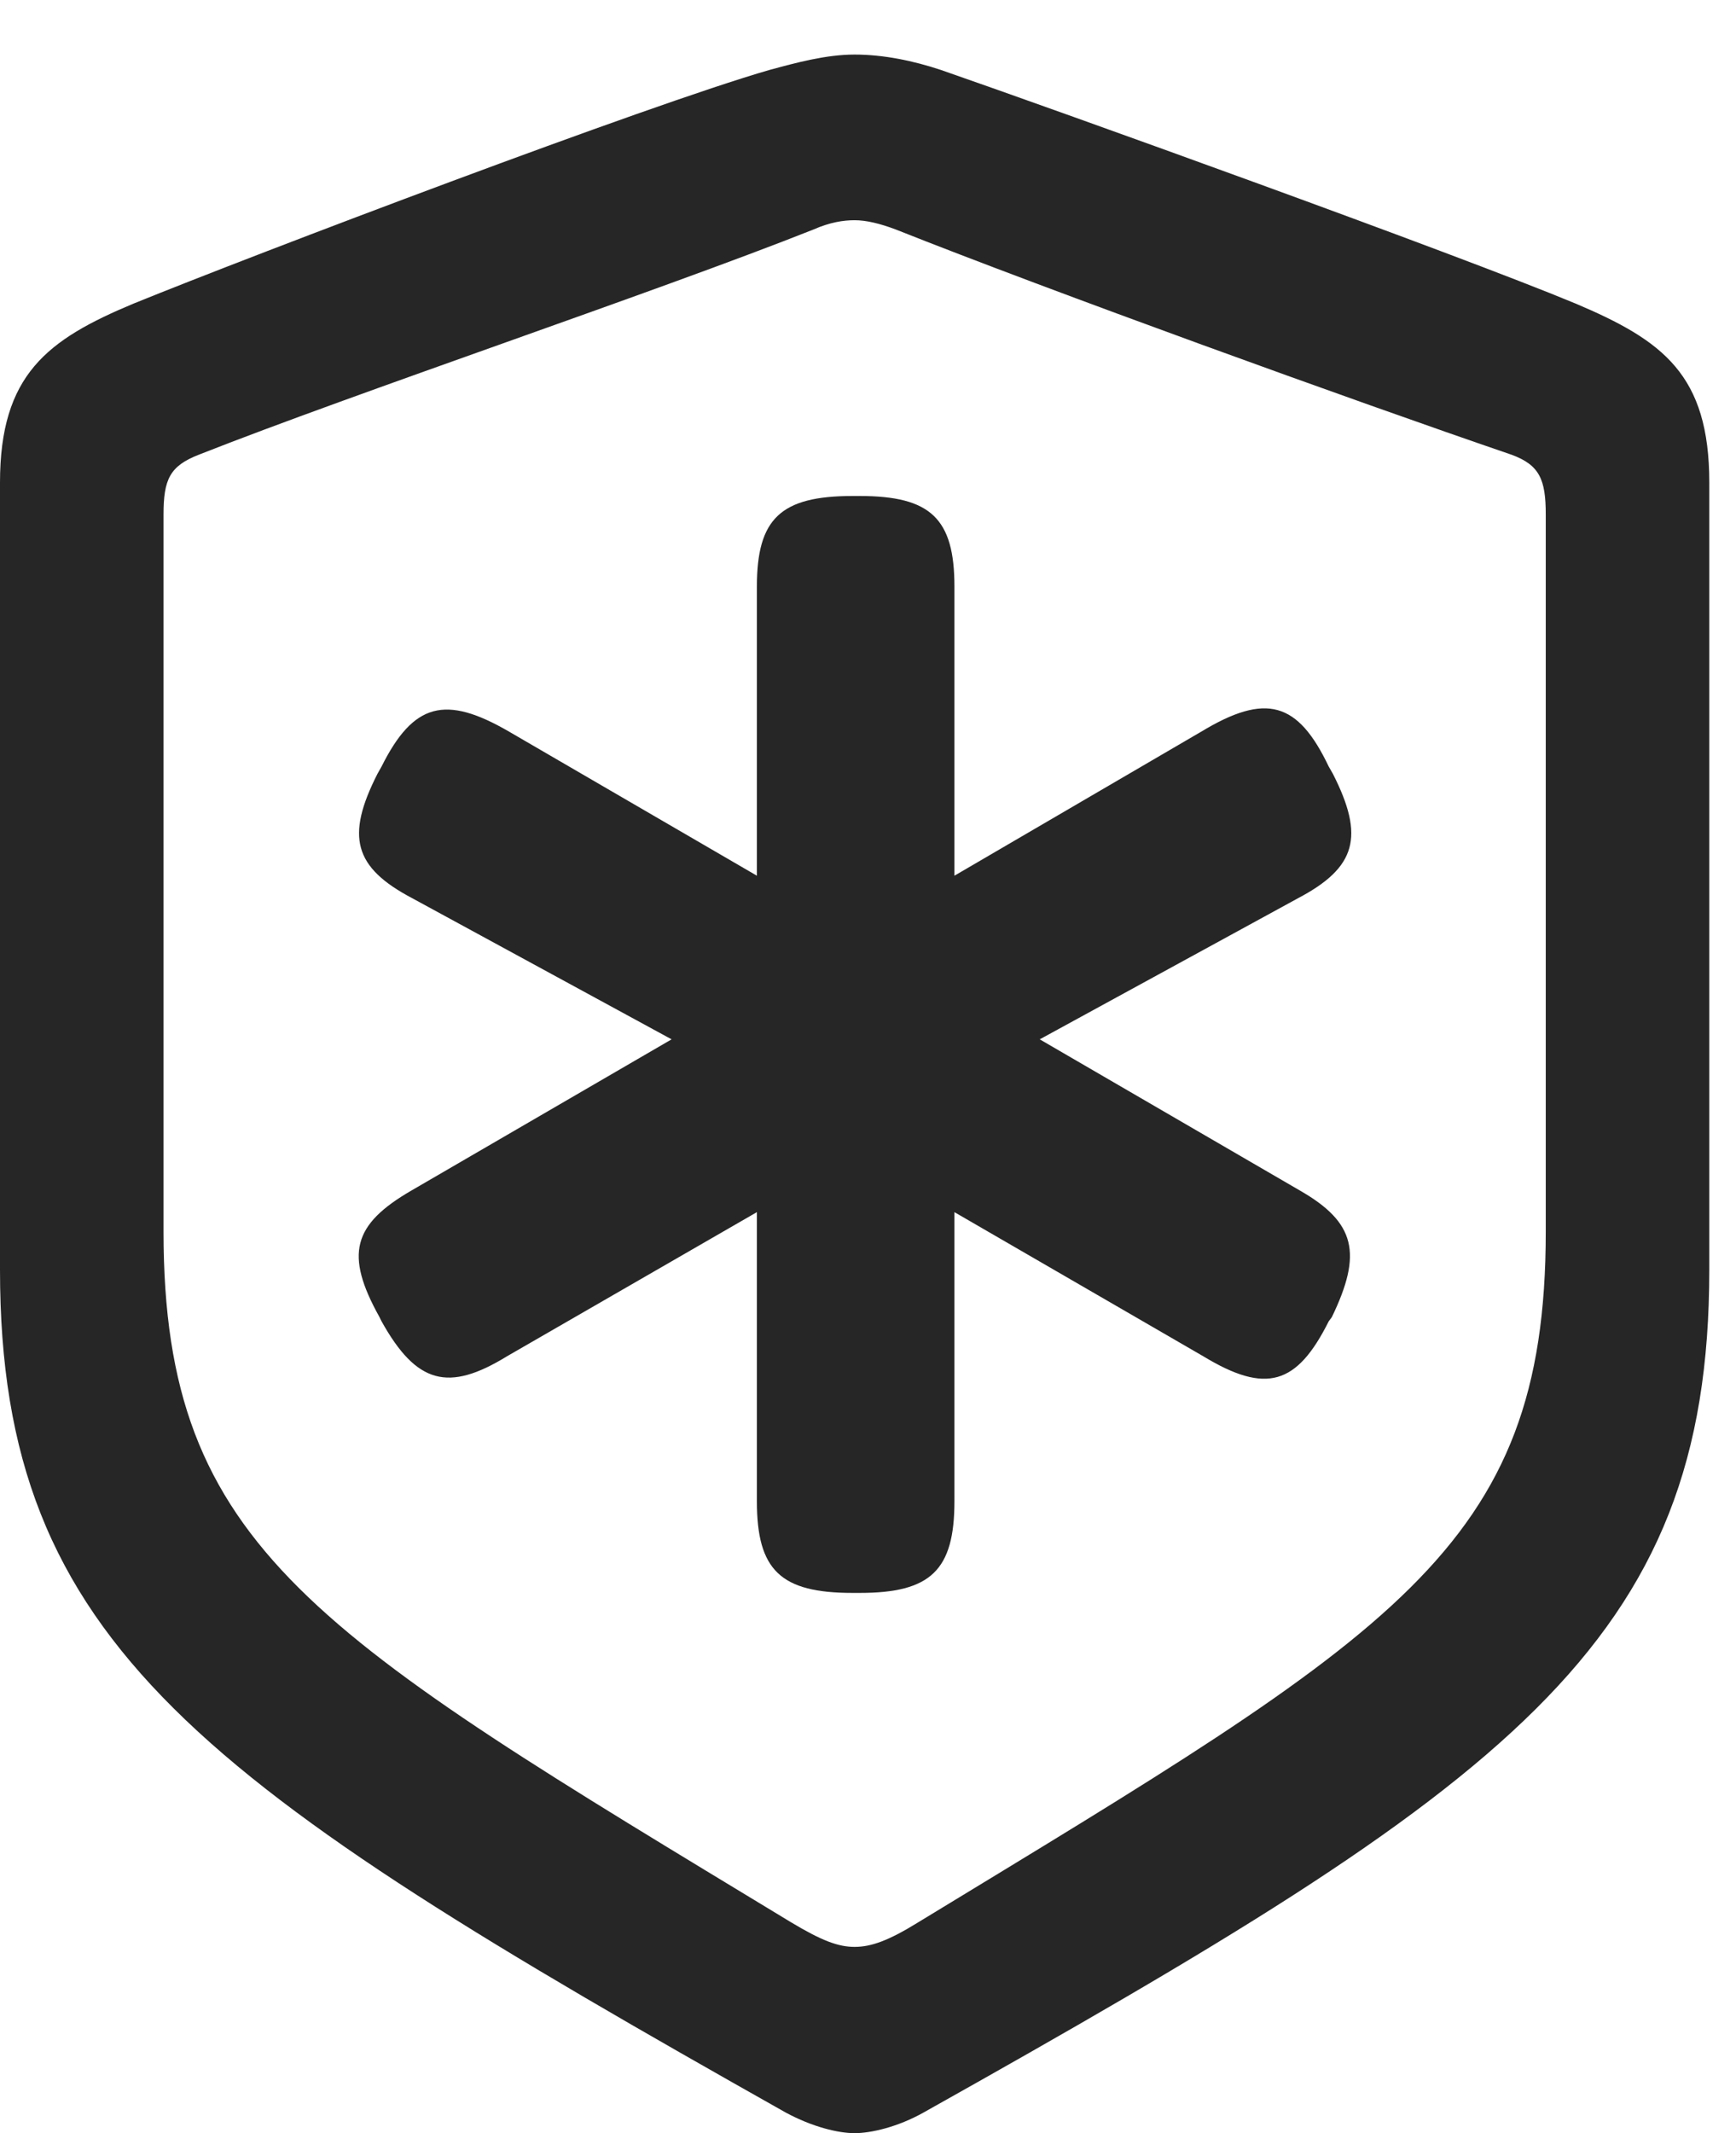 <?xml version="1.0" encoding="UTF-8"?>
<!--Generator: Apple Native CoreSVG 326-->
<!DOCTYPE svg
PUBLIC "-//W3C//DTD SVG 1.1//EN"
       "http://www.w3.org/Graphics/SVG/1.1/DTD/svg11.dtd">
<svg version="1.1" xmlns="http://www.w3.org/2000/svg" xmlns:xlink="http://www.w3.org/1999/xlink" viewBox="0 0 23.078 28.342">
 <g>
  <rect height="28.342" opacity="0" width="23.078" x="0" y="0"/>
  <path d="M11.361 28.342C11.58 28.342 11.935 28.26 12.277 28.068C20.057 23.707 22.723 21.861 22.723 16.871L22.723 6.412C22.723 4.977 22.107 4.525 20.945 4.033C19.332 3.363 14.123 1.49 12.51 0.93C12.141 0.807 11.744 0.725 11.361 0.725C10.979 0.725 10.582 0.834 10.227 0.93C8.613 1.395 3.391 3.377 1.777 4.033C0.629 4.512 0 4.977 0 6.412L0 16.871C0 21.861 2.68 23.693 10.445 28.068C10.801 28.26 11.143 28.342 11.361 28.342ZM11.361 25.867C11.143 25.867 10.924 25.785 10.514 25.539C4.197 21.711 2.174 20.59 2.174 16.365L2.174 6.836C2.174 6.371 2.256 6.193 2.639 6.043C4.717 5.223 8.75 3.869 10.815 3.049C11.033 2.953 11.211 2.926 11.361 2.926C11.512 2.926 11.69 2.967 11.908 3.049C13.973 3.869 17.979 5.318 20.098 6.043C20.467 6.18 20.549 6.371 20.549 6.836L20.549 16.365C20.549 20.59 18.525 21.697 12.209 25.539C11.812 25.785 11.58 25.867 11.361 25.867Z" fill="black" fill-opacity="0.85"/>
  <path d="M5.018 10.281C4.594 11.115 4.703 11.525 5.482 11.935L8.928 13.809L5.469 15.818C4.689 16.27 4.58 16.666 5.045 17.5L5.072 17.555C5.537 18.389 5.961 18.498 6.74 18.02L10.062 16.105L10.062 19.947C10.062 20.863 10.377 21.164 11.334 21.164L11.43 21.164C12.373 21.164 12.688 20.863 12.688 19.947L12.688 16.105L15.996 18.02C16.83 18.525 17.24 18.402 17.664 17.555L17.705 17.5C18.115 16.652 18.02 16.242 17.281 15.818L13.822 13.809L17.254 11.935C18.033 11.525 18.143 11.115 17.719 10.281L17.664 10.185C17.254 9.324 16.83 9.201 15.969 9.721L12.688 11.635L12.688 7.793C12.688 6.891 12.373 6.59 11.43 6.59L11.334 6.59C10.377 6.59 10.062 6.891 10.062 7.793L10.062 11.635L6.768 9.721C5.92 9.229 5.496 9.338 5.072 10.185Z" fill="black" fill-opacity="0.85"/>
 </g>
</svg>
